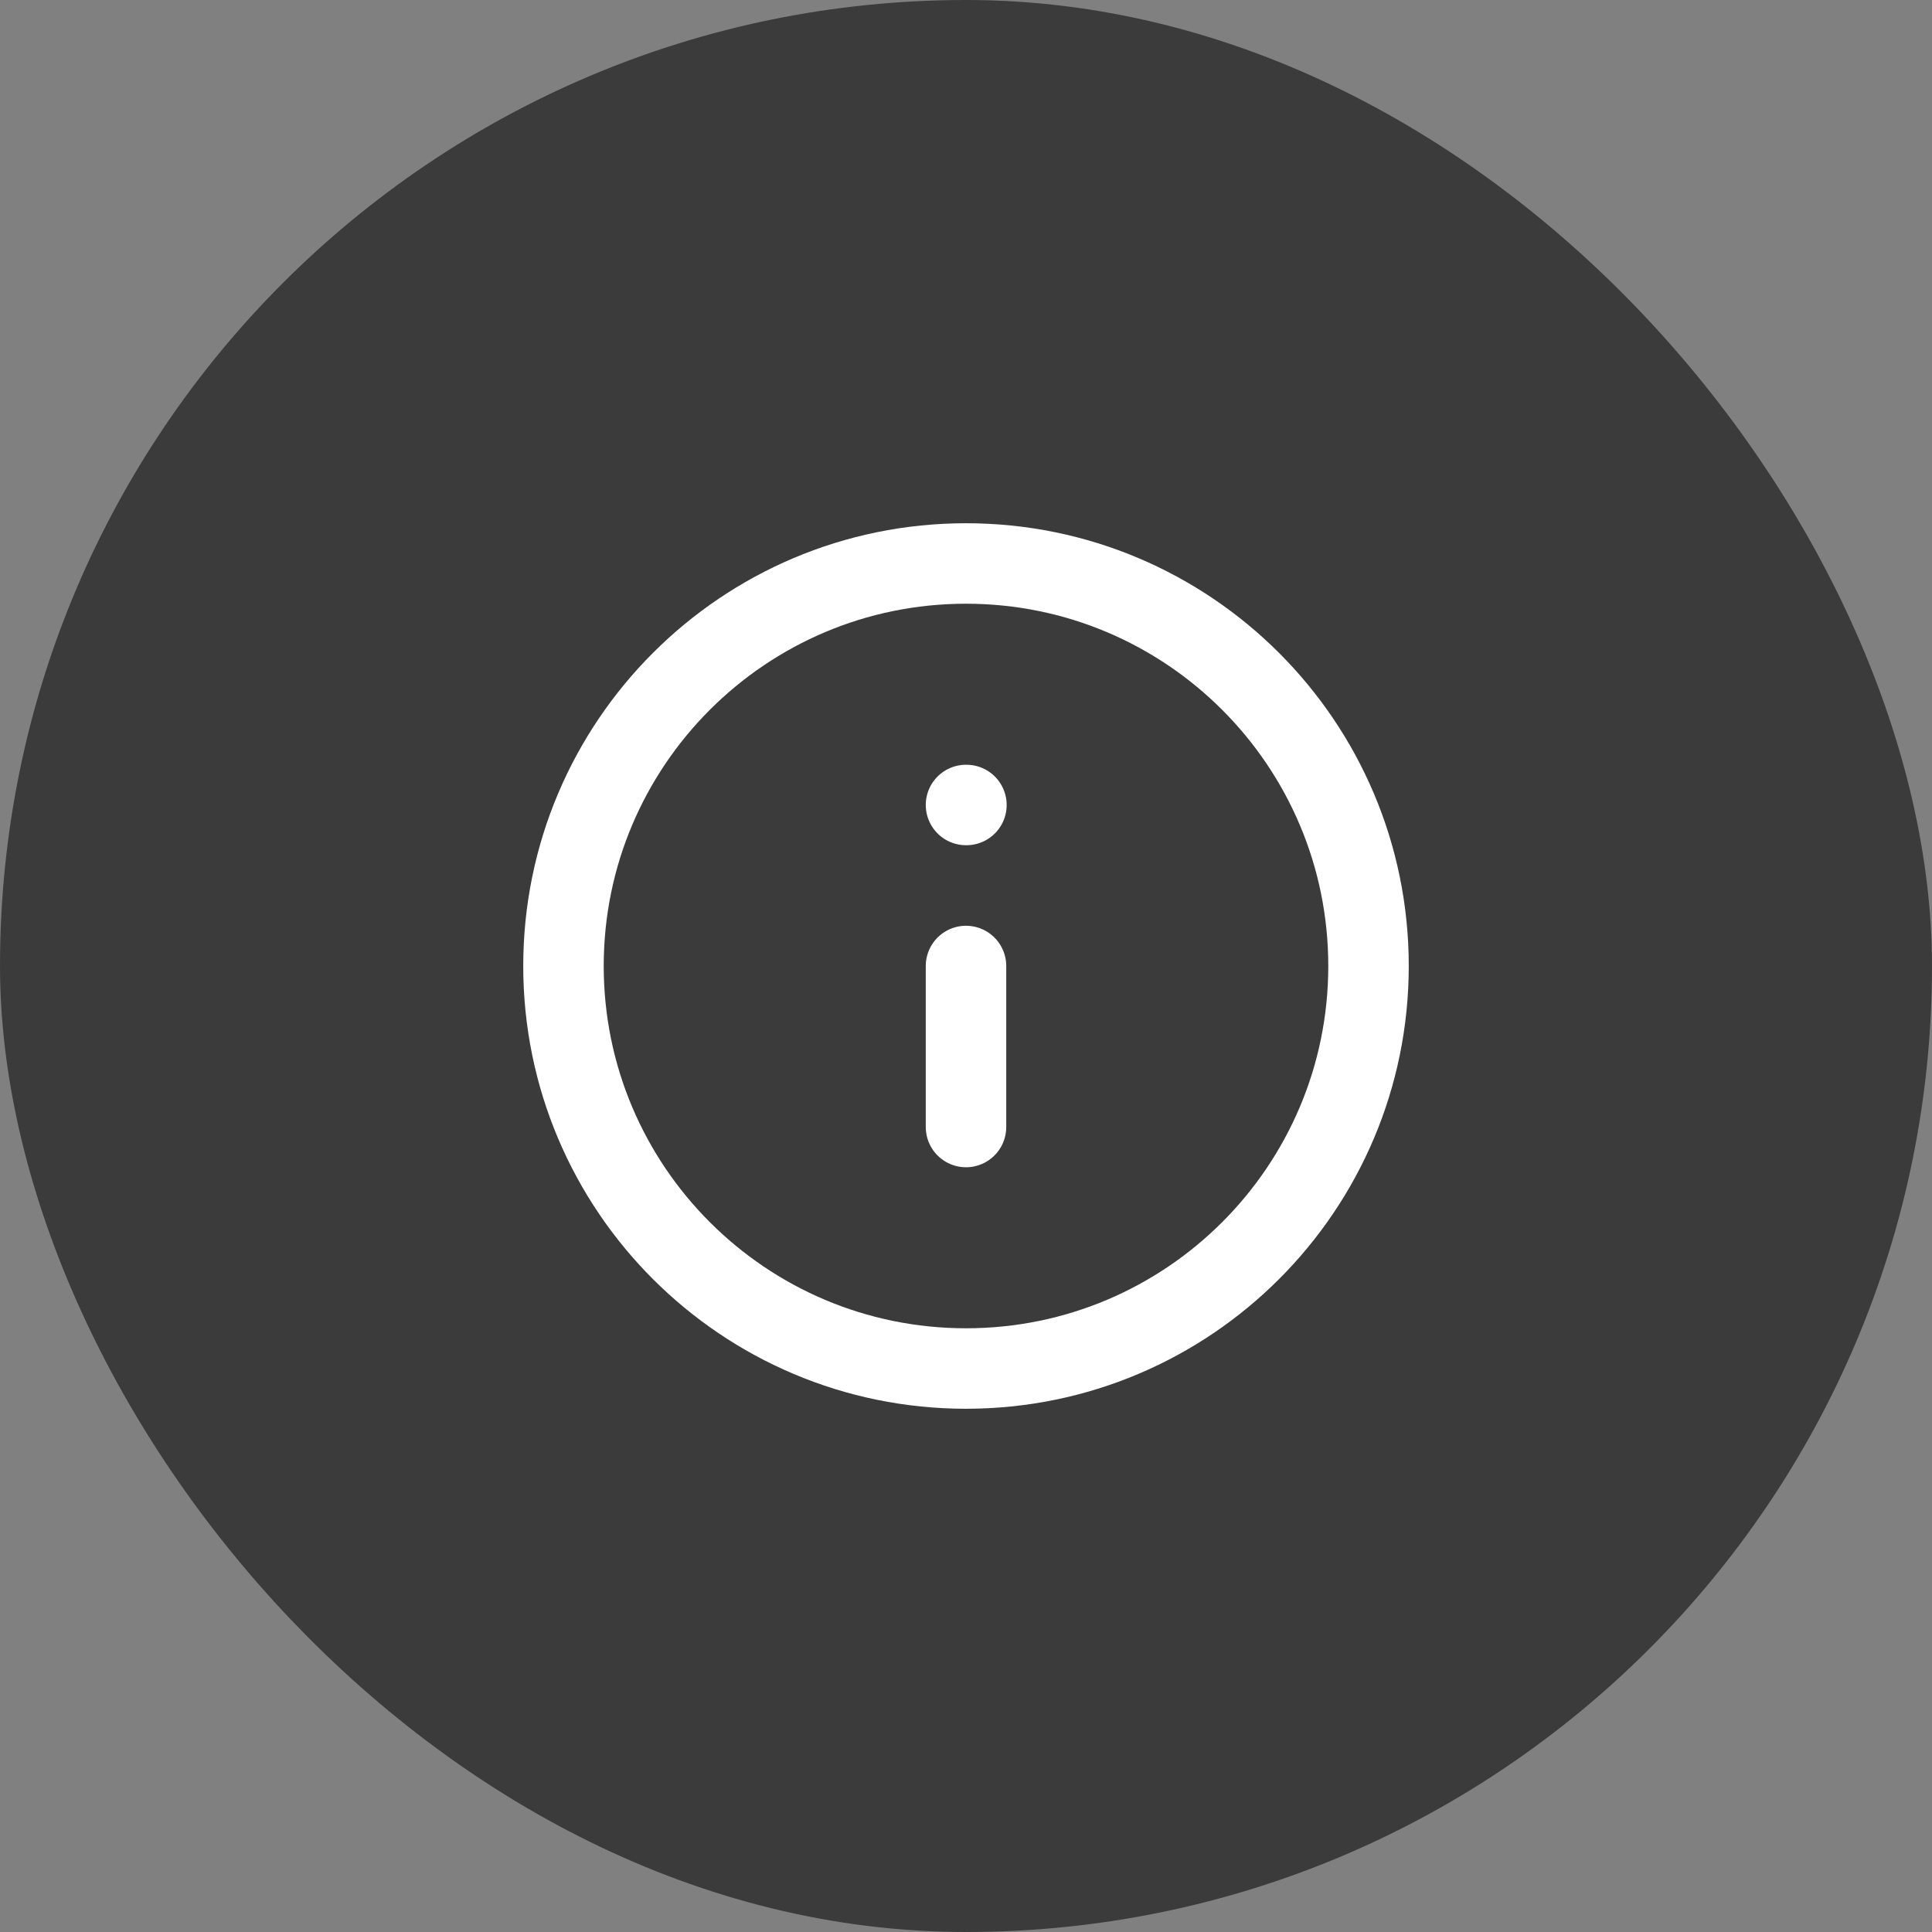 <svg width="32" height="32" viewBox="0 0 32 32" fill="none" xmlns="http://www.w3.org/2000/svg">
<rect x="0" y="0" width="32" height="32" fill="#808080" stroke="none"/>
<rect width="32" height="32" rx="16" fill="#3B3B3B"/>
<g clip-path="url(#clip0_1163_12181)">
<path d="M16 18.667V16M16 13.333H16.007M22.667 16C22.667 19.682 19.682 22.667 16 22.667C12.318 22.667 9.333 19.682 9.333 16C9.333 12.318 12.318 9.333 16 9.333C19.682 9.333 22.667 12.318 22.667 16Z" stroke="white" stroke-width="1.333" stroke-linecap="round" stroke-linejoin="round"/>
</g>
<defs>
<clipPath id="clip0_1163_12181">
<rect width="16" height="16" fill="white" transform="translate(8 8)"/>
</clipPath>
</defs>
</svg>
